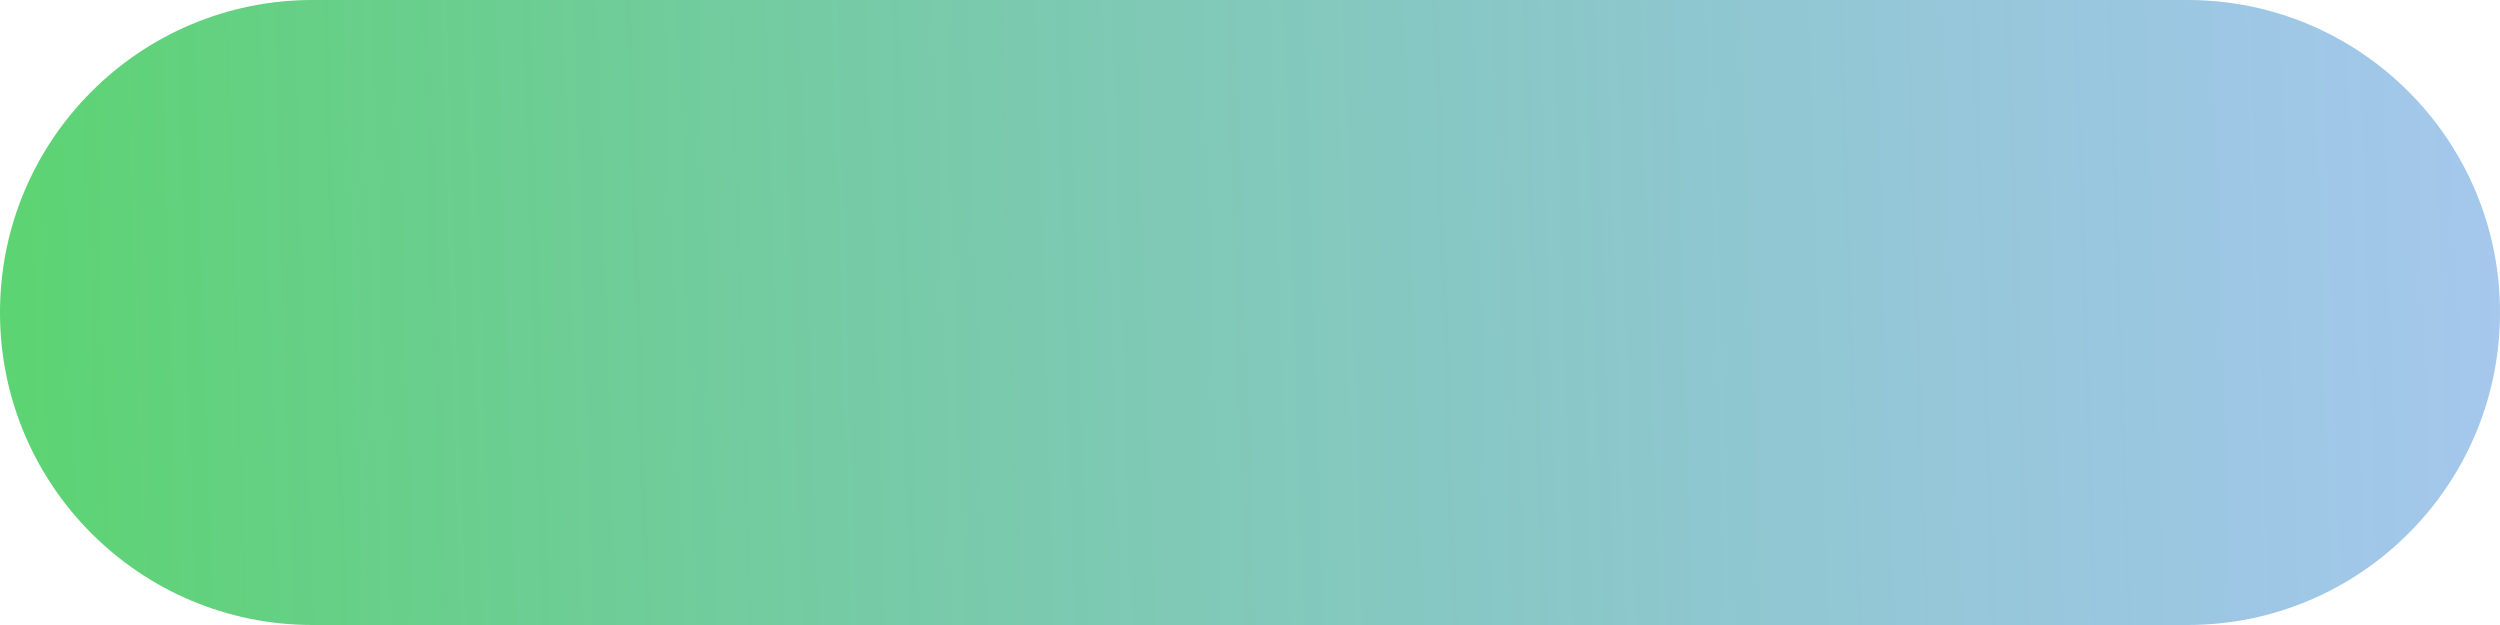 <svg width="200" height="50" viewBox="0 0 200 50" fill="none" xmlns="http://www.w3.org/2000/svg">
<path d="M0 25C0 11.193 11.193 0 25 0H175C188.807 0 200 11.193 200 25C200 38.807 188.807 50 175 50H25C11.193 50 0 38.807 0 25Z" fill="url(#paint0_linear_579_4185)"/>
<defs>
<linearGradient id="paint0_linear_579_4185" x1="207" y1="17.5" x2="-33" y2="25" gradientUnits="userSpaceOnUse">
<stop stop-color="#2879D8" stop-opacity="0.41"/>
<stop offset="1" stop-color="#18CE1F" stop-opacity="0.76"/>
</linearGradient>
</defs>
</svg>
